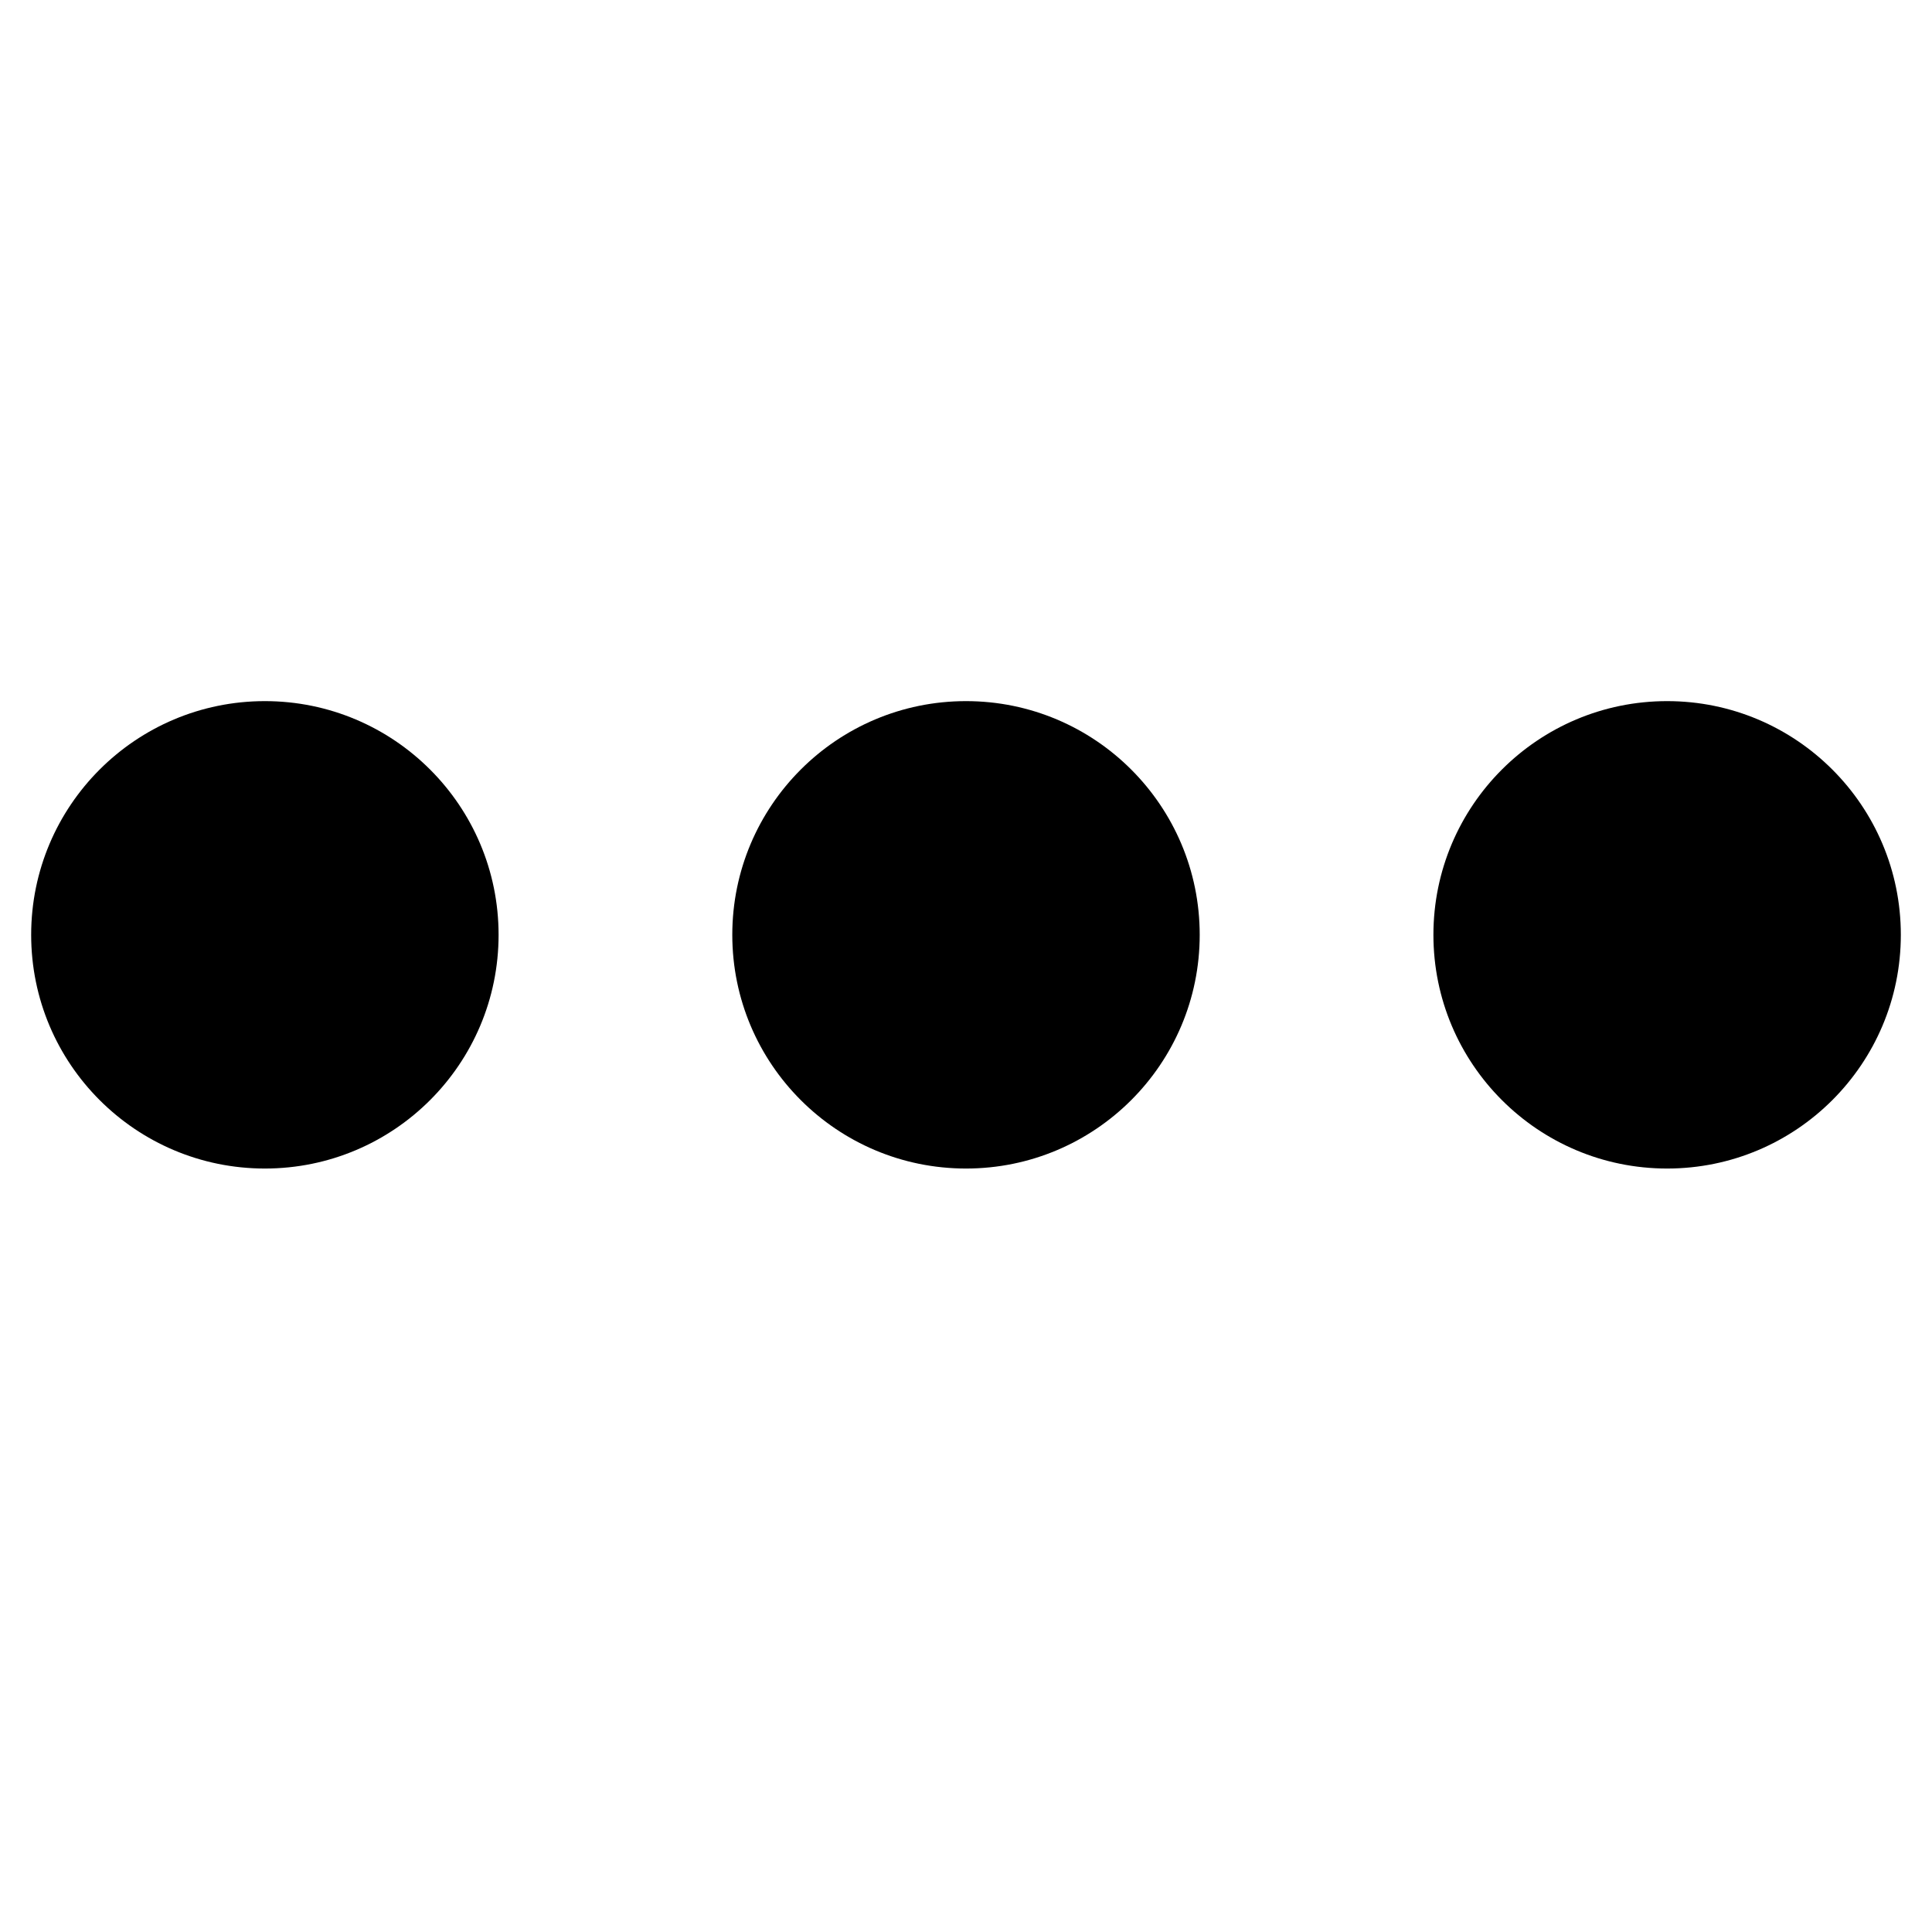 <svg xmlns="http://www.w3.org/2000/svg" xmlns:xlink="http://www.w3.org/1999/xlink" width="12" zoomAndPan="magnify" viewBox="0 0 30 30" height="12" preserveAspectRatio="xMidYMid meet" version="1.0"><defs><clipPath id="dec679085f"><path d="M 0.484 10.887 L 29.516 10.887 L 29.516 18.145 L 0.484 18.145 Z M 0.484 10.887 " clip-rule="nonzero"/></clipPath></defs><g clip-path="url(#dec679085f)"><path fill="#000000" d="M 4.113 10.887 C 2.109 10.887 0.484 12.512 0.484 14.516 C 0.484 16.52 2.109 18.145 4.113 18.145 C 6.117 18.145 7.742 16.52 7.742 14.516 C 7.742 12.512 6.117 10.887 4.113 10.887 Z M 25.887 10.887 C 23.883 10.887 22.258 12.512 22.258 14.516 C 22.258 16.52 23.883 18.145 25.887 18.145 C 27.891 18.145 29.516 16.52 29.516 14.516 C 29.516 12.512 27.891 10.887 25.887 10.887 Z M 15 10.887 C 12.996 10.887 11.371 12.512 11.371 14.516 C 11.371 16.52 12.996 18.145 15 18.145 C 17.004 18.145 18.629 16.52 18.629 14.516 C 18.629 12.512 17.004 10.887 15 10.887 Z M 15 10.887 " fill-opacity="1" fill-rule="nonzero"/></g></svg>